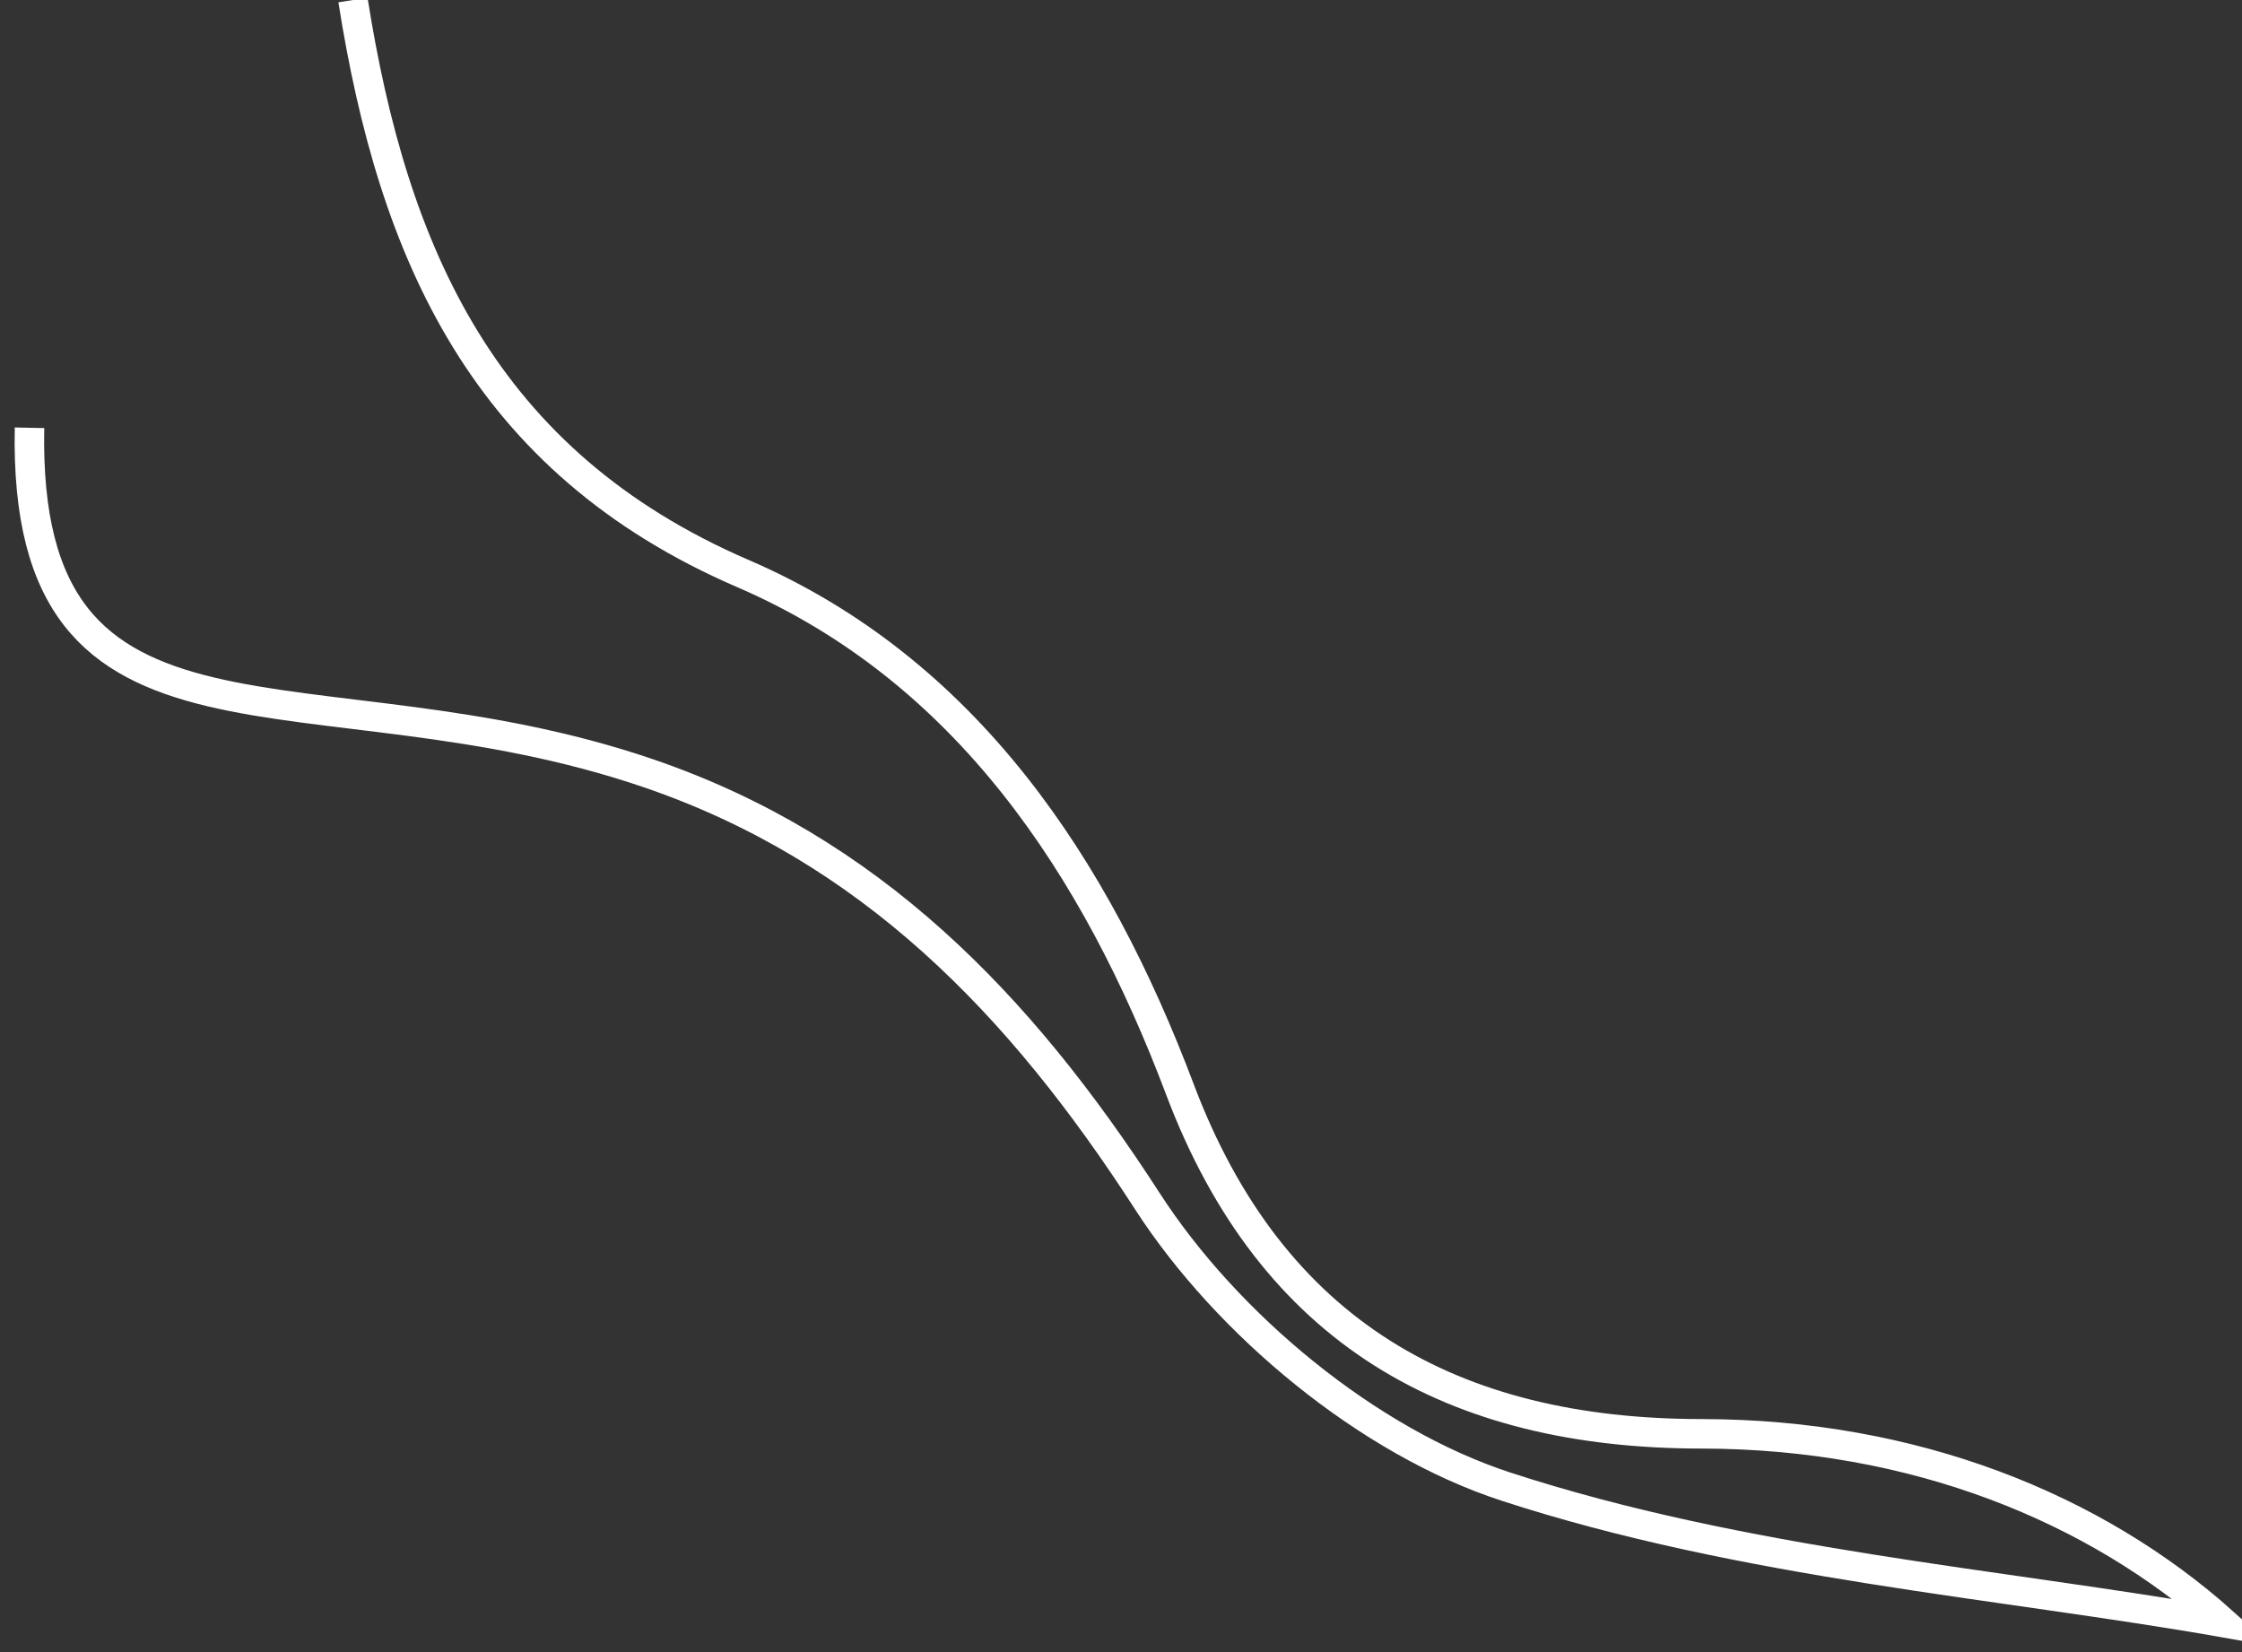 <?xml version="1.0" encoding="UTF-8"?>
<svg width="76px" height="56px" viewBox="0 0 76 56" version="1.1" xmlns="http://www.w3.org/2000/svg" xmlns:xlink="http://www.w3.org/1999/xlink">
    <rect x="0" y="0" width="76" height="56" fill="#333333" stroke="none"/>
    <!-- Generator: Sketch 58 (84663) - https://sketch.com -->
    <title>Basic Cognitive Skills</title>
    <desc>Created with Sketch.</desc>
    <g id="Page-1" stroke="none" stroke-width="1" fill="none" fill-rule="evenodd">
        <g id="Artboard" transform="translate(-1047, -2019)" stroke="#FFFFFF">
            <path d="M1058.965,2019 C1060.32,2027.579 1063.382,2034.645 1072.19,2038.444 C1079.74,2041.702 1084.15,2048.377 1086.995,2055.92 C1090.112,2064.188 1096.255,2067.595 1104.671,2067.601 C1111.893,2067.607 1118.029,2070.11 1122.377,2074 C1114.783,2072.666 1106.091,2072.017 1098.042,2069.389 C1093.371,2067.864 1088.593,2063.897 1085.892,2059.714 C1081.549,2052.987 1076.47,2047.778 1069.005,2045.219 C1057.602,2041.312 1047.758,2045.649 1048,2033.5" id="Basic-Cognitive-Skills"></path>
        </g>
    </g>
</svg>